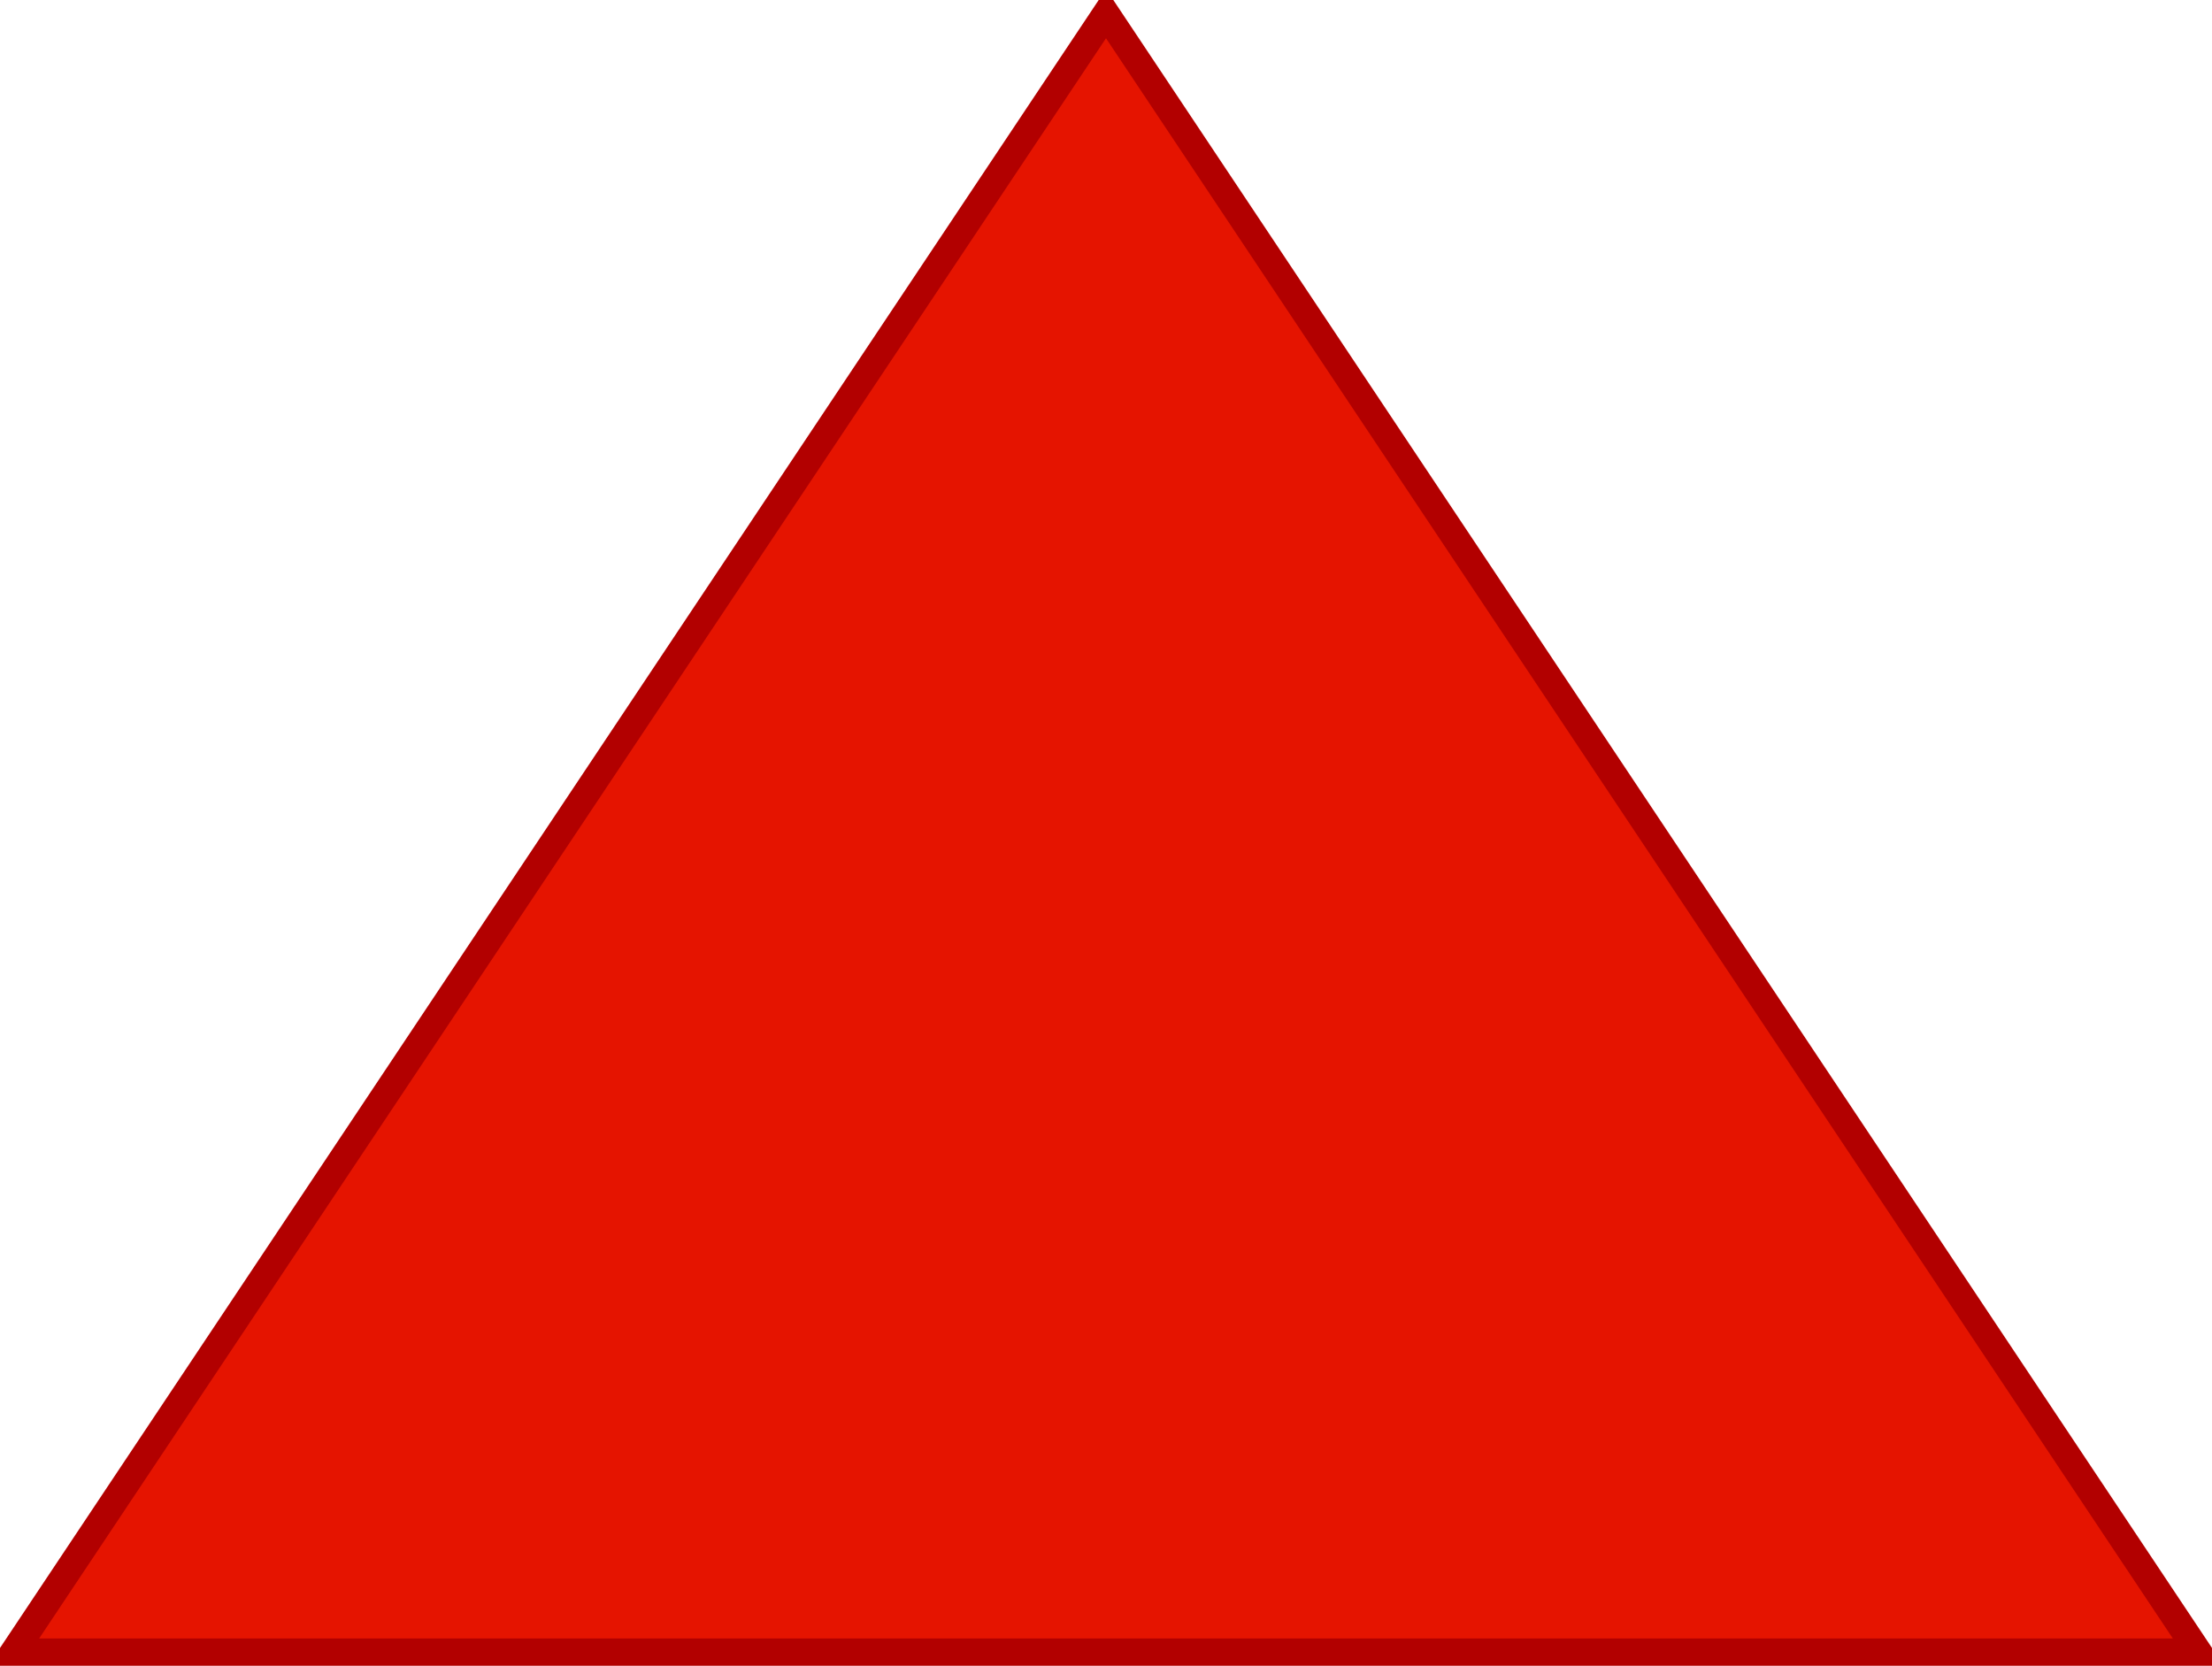 <?xml version="1.0" encoding="UTF-8"?>
<!-- Do not edit this file with editors other than draw.io -->
<!DOCTYPE svg PUBLIC "-//W3C//DTD SVG 1.1//EN" "http://www.w3.org/Graphics/SVG/1.1/DTD/svg11.dtd">
<svg xmlns="http://www.w3.org/2000/svg" style="background: transparent; background-color: transparent; color-scheme: light dark;" xmlns:xlink="http://www.w3.org/1999/xlink" version="1.1" width="81px" height="61px" viewBox="-0.5 -0.5 81 61" content="&lt;mxfile host=&quot;app.diagrams.net&quot; agent=&quot;Mozilla/5.0 (Windows NT 10.0; Win64; x64) AppleWebKit/537.36 (KHTML, like Gecko) Chrome/136.0.0.0 Safari/537.36&quot; version=&quot;27.0.6&quot; scale=&quot;1&quot; border=&quot;0&quot;&gt;&#10;  &lt;diagram name=&quot;Page-1&quot; id=&quot;85ei_aSd7ZavEHqIfCA9&quot;&gt;&#10;    &lt;mxGraphModel dx=&quot;1426&quot; dy=&quot;783&quot; grid=&quot;1&quot; gridSize=&quot;10&quot; guides=&quot;1&quot; tooltips=&quot;1&quot; connect=&quot;1&quot; arrows=&quot;1&quot; fold=&quot;1&quot; page=&quot;1&quot; pageScale=&quot;1&quot; pageWidth=&quot;850&quot; pageHeight=&quot;1100&quot; math=&quot;0&quot; shadow=&quot;0&quot;&gt;&#10;      &lt;root&gt;&#10;        &lt;mxCell id=&quot;0&quot; /&gt;&#10;        &lt;mxCell id=&quot;1&quot; parent=&quot;0&quot; /&gt;&#10;        &lt;mxCell id=&quot;tO9-el_Uob1_apsIMBzC-1&quot; value=&quot;&quot; style=&quot;triangle;whiteSpace=wrap;html=1;rotation=-90;fillColor=#e51400;fontColor=#ffffff;strokeColor=#B20000;&quot; vertex=&quot;1&quot; parent=&quot;1&quot;&gt;&#10;          &lt;mxGeometry x=&quot;310&quot; y=&quot;300&quot; width=&quot;60&quot; height=&quot;80&quot; as=&quot;geometry&quot; /&gt;&#10;        &lt;/mxCell&gt;&#10;      &lt;/root&gt;&#10;    &lt;/mxGraphModel&gt;&#10;  &lt;/diagram&gt;&#10;&lt;/mxfile&gt;&#10;"><defs/><g><g data-cell-id="0"><g data-cell-id="1"><g data-cell-id="tO9-el_Uob1_apsIMBzC-1"><g><path d="M 10 -10 L 70 30 L 10 70 Z" fill="#e51400" stroke="#b20000" stroke-miterlimit="10" transform="rotate(-90,40,30)" pointer-events="all" style="fill: light-dark(rgb(229, 20, 0), rgb(255, 146, 129)); stroke: light-dark(rgb(178, 0, 0), rgb(255, 172, 172));"/></g></g></g></g></g></svg>